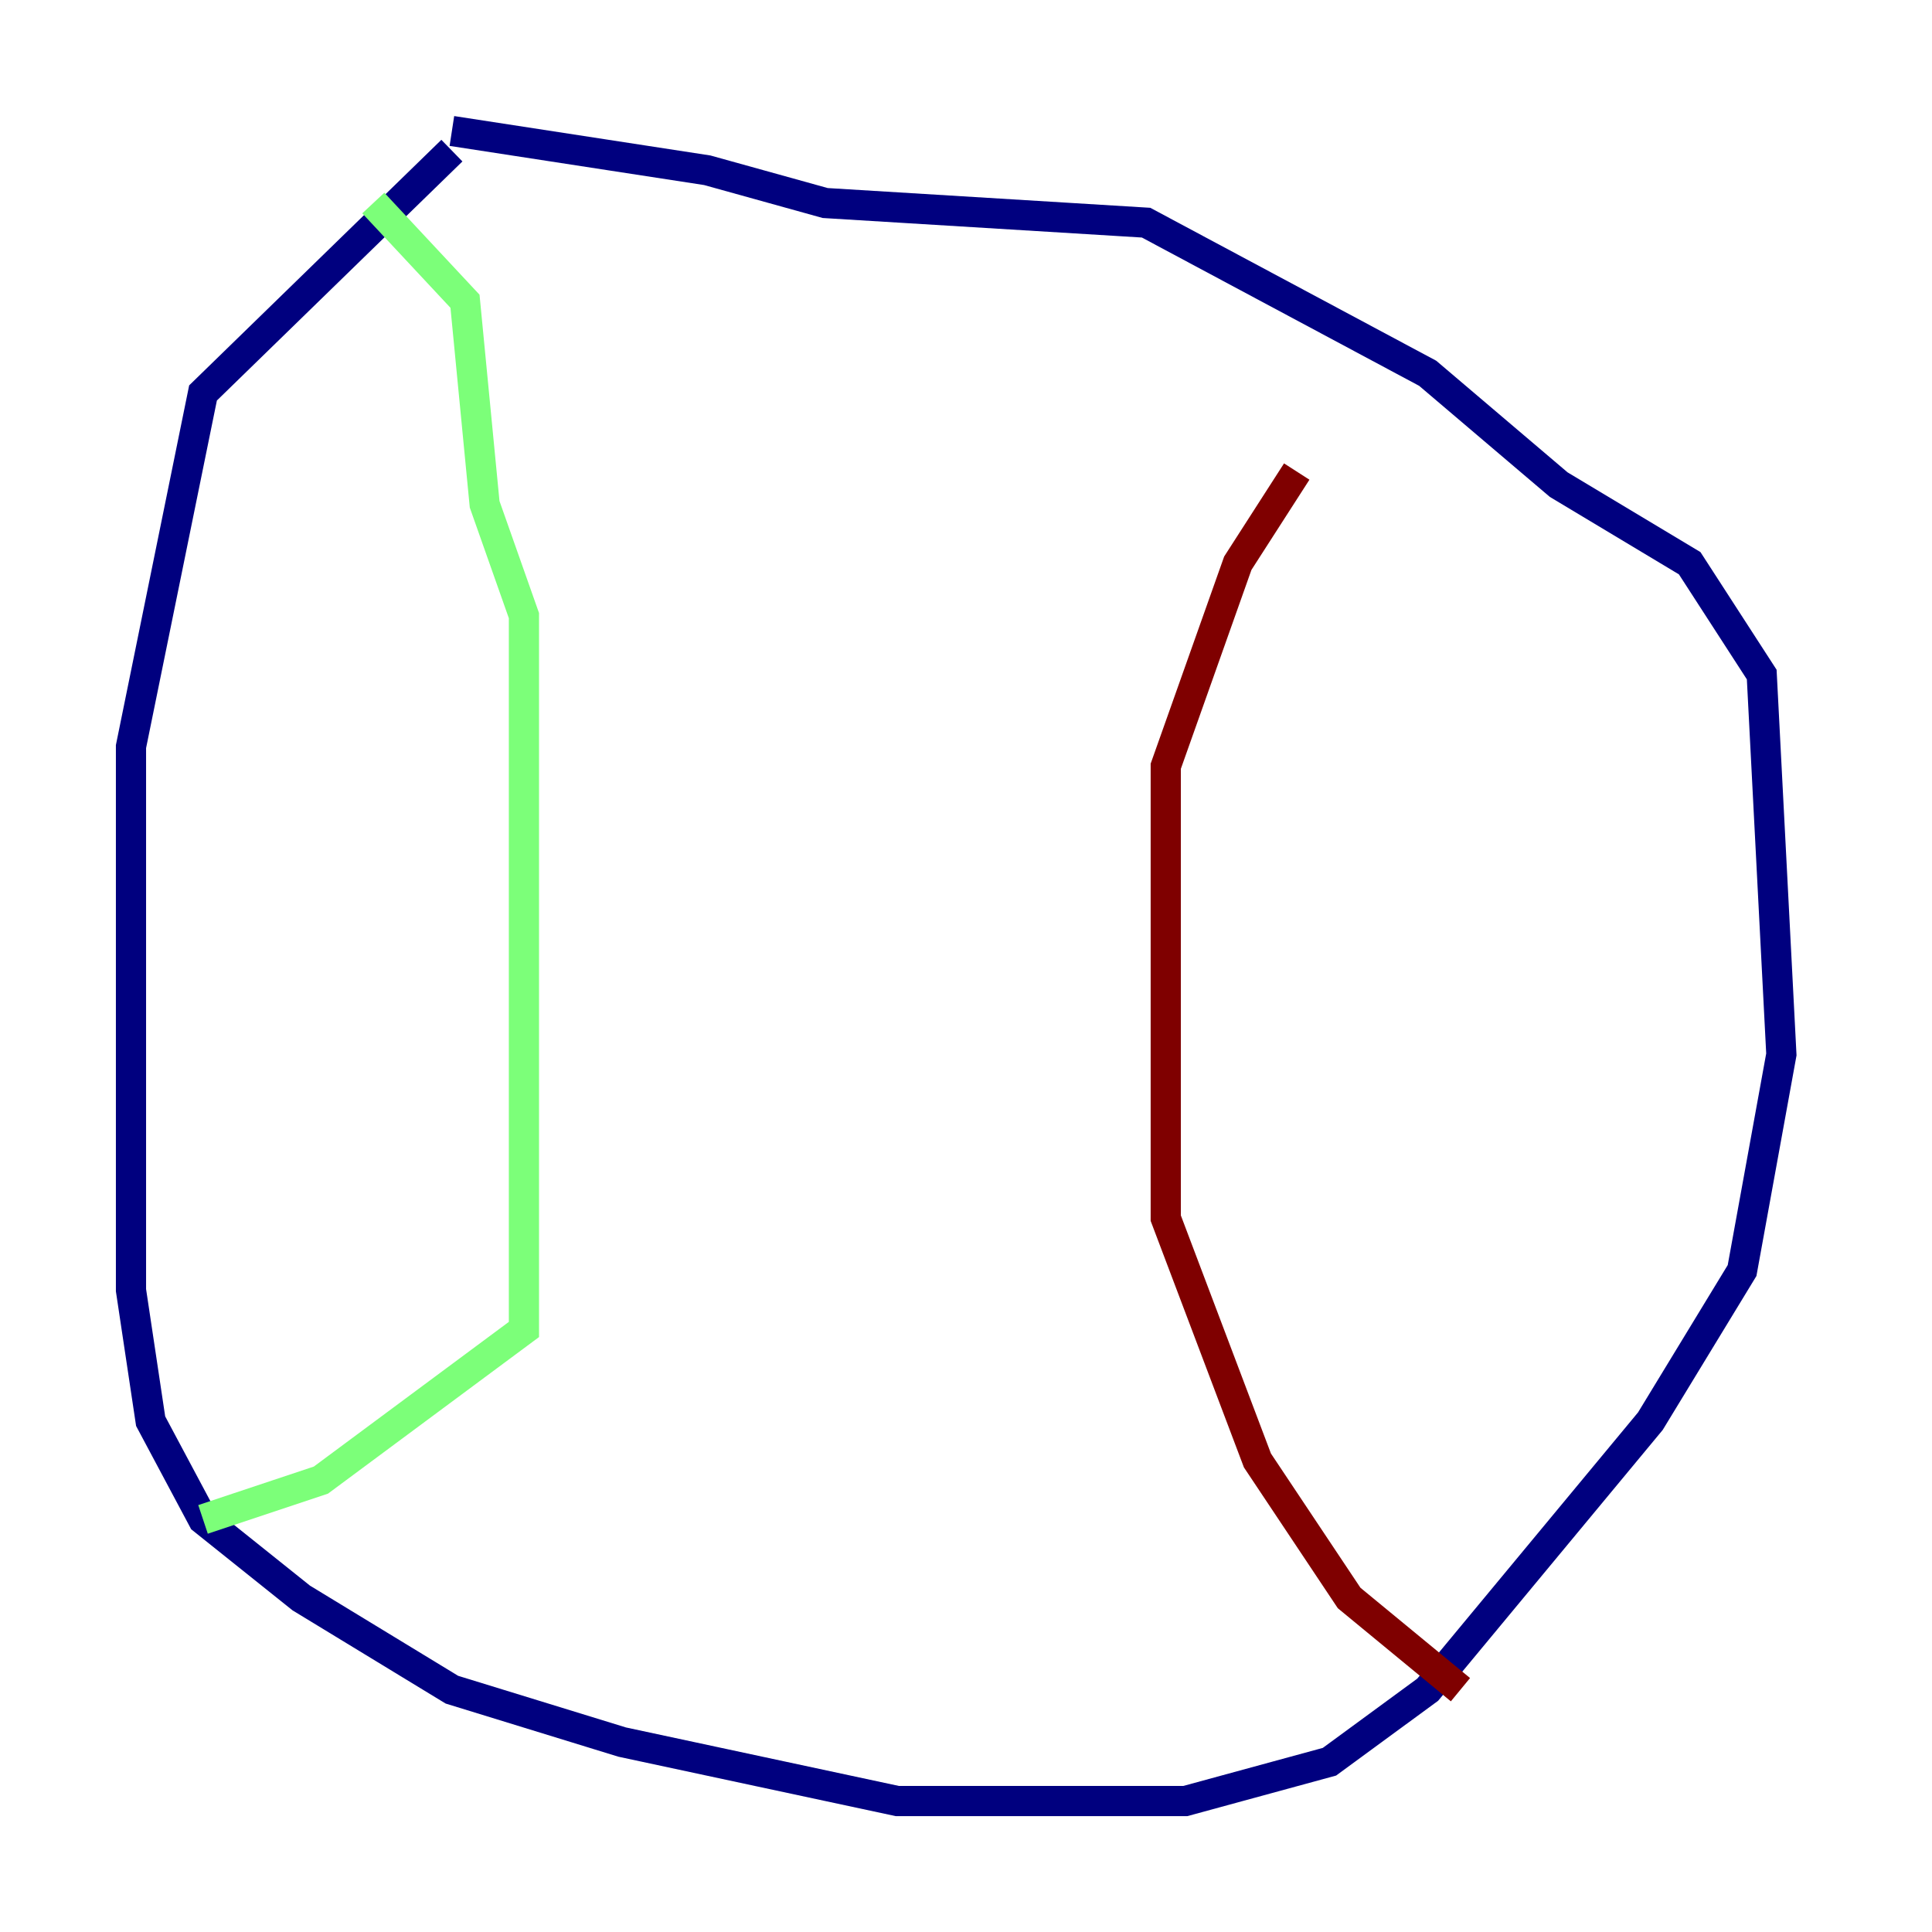 <?xml version="1.0" encoding="utf-8" ?>
<svg baseProfile="tiny" height="128" version="1.2" viewBox="0,0,128,128" width="128" xmlns="http://www.w3.org/2000/svg" xmlns:ev="http://www.w3.org/2001/xml-events" xmlns:xlink="http://www.w3.org/1999/xlink"><defs /><polyline fill="none" points="29.939,9.98 13.451,26.034 8.678,49.464 8.678,85.478 9.98,94.156 13.451,100.664 19.959,105.871 29.939,111.946 41.22,115.417 59.444,119.322 78.536,119.322 88.081,116.719 94.59,111.946 109.342,94.156 115.417,84.176 118.02,69.858 116.719,44.691 111.946,37.315 103.268,32.108 94.59,24.732 75.932,14.752 54.671,13.451 46.861,11.281 29.939,8.678" stroke="#00007f" stroke-width="2" /><polyline fill="none" points="24.732,13.451 30.807,19.959 32.108,33.41 34.712,40.786 34.712,88.081 21.261,98.061 13.451,100.664" stroke="#7cff79" stroke-width="2" /><polyline fill="none" points="85.912,31.241 82.007,37.315 77.234,50.766 77.234,80.705 83.308,96.759 89.383,105.871 96.759,111.946" stroke="#7f0000" stroke-width="2" /></svg>